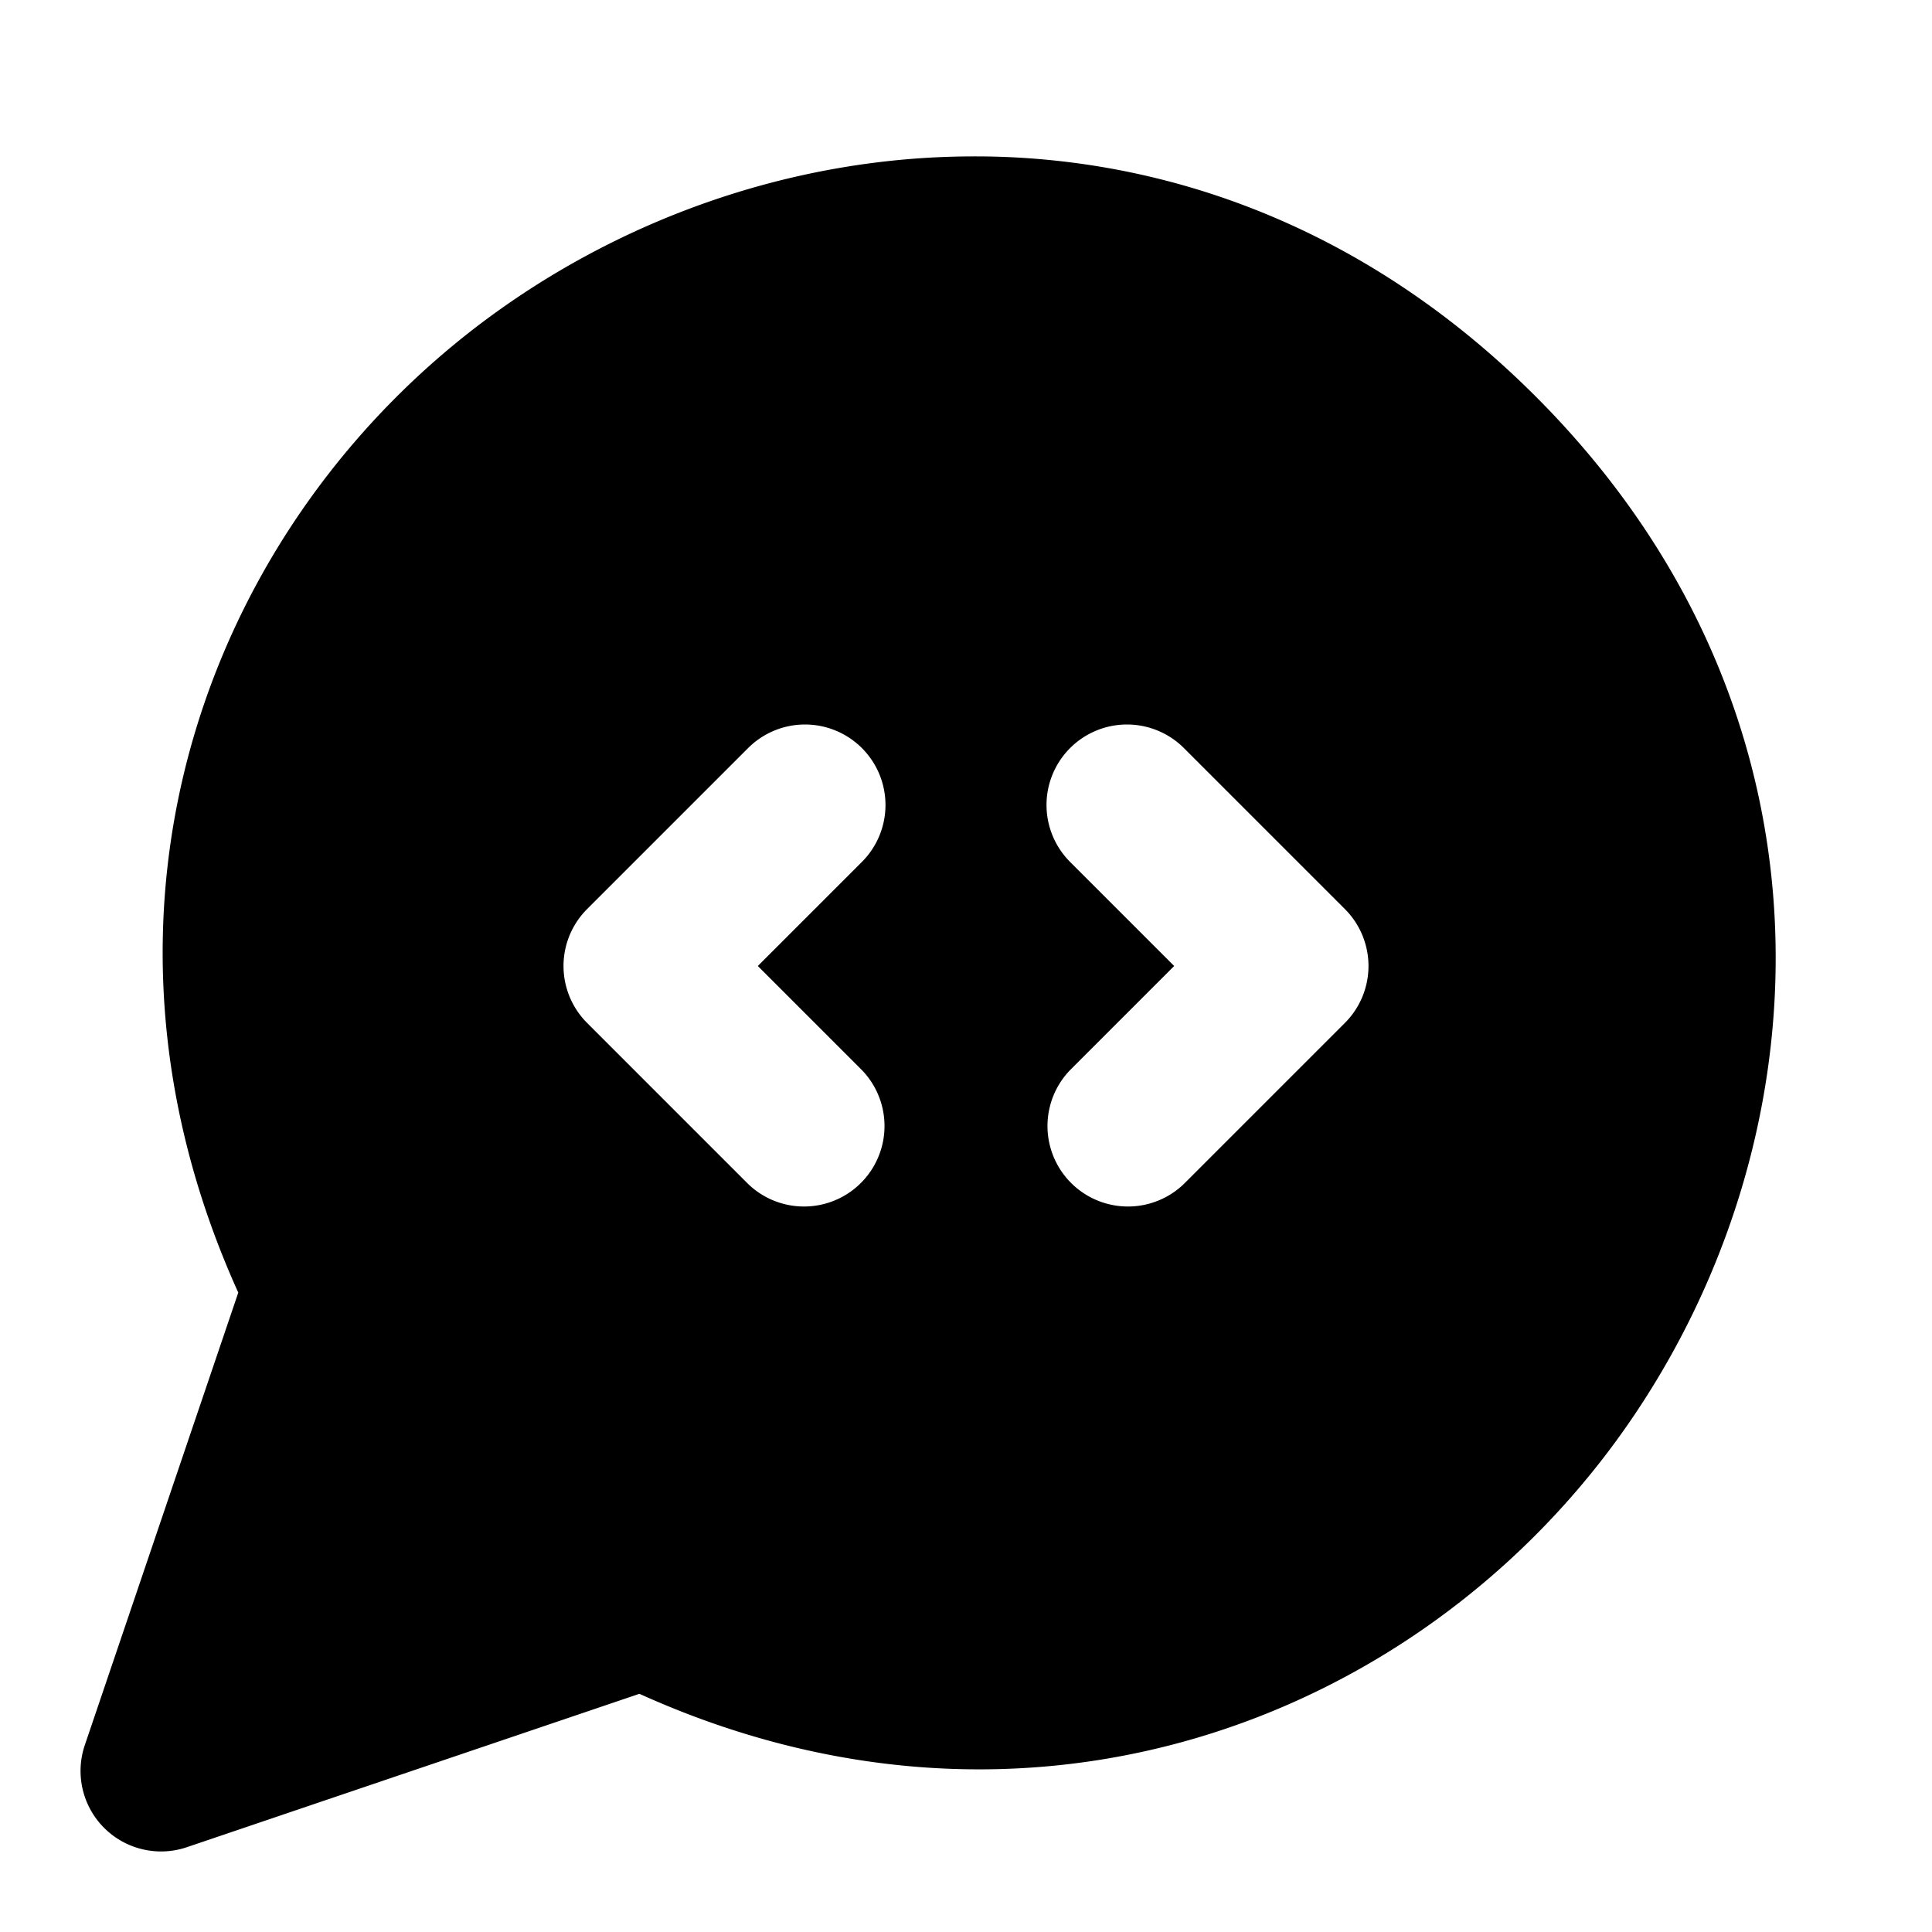 <svg xmlns="http://www.w3.org/2000/svg" width="24" height="24" viewBox="0 0 24 24">
  <path d="M12.037 1.943c-2.143.014-4.226.736-5.918 1.967C2.631 6.448.778 11.237 2.96 16.057L1.053 21.68a1 1 0 0 0 1.267 1.267l5.623-1.906c4.82 2.181 9.609.328 12.147-3.16 2.626-3.61 2.942-9-1.014-12.957-1.978-1.978-4.316-2.888-6.61-2.975a10 10 0 0 0-.429-.006ZM10 9a1 1 0 0 1 .707 1.707L9.414 12l1.293 1.293a1 1 0 0 1-1.414 1.414l-2-2a1 1 0 0 1 0-1.414l2-2A1 1 0 0 1 10 9Zm4 0a1 1 0 0 1 .707.293l2 2a1 1 0 0 1 0 1.414l-2 2a1 1 0 0 1-1.414-1.414L14.586 12l-1.293-1.293A1 1 0 0 1 14 9Z"/>
</svg>
